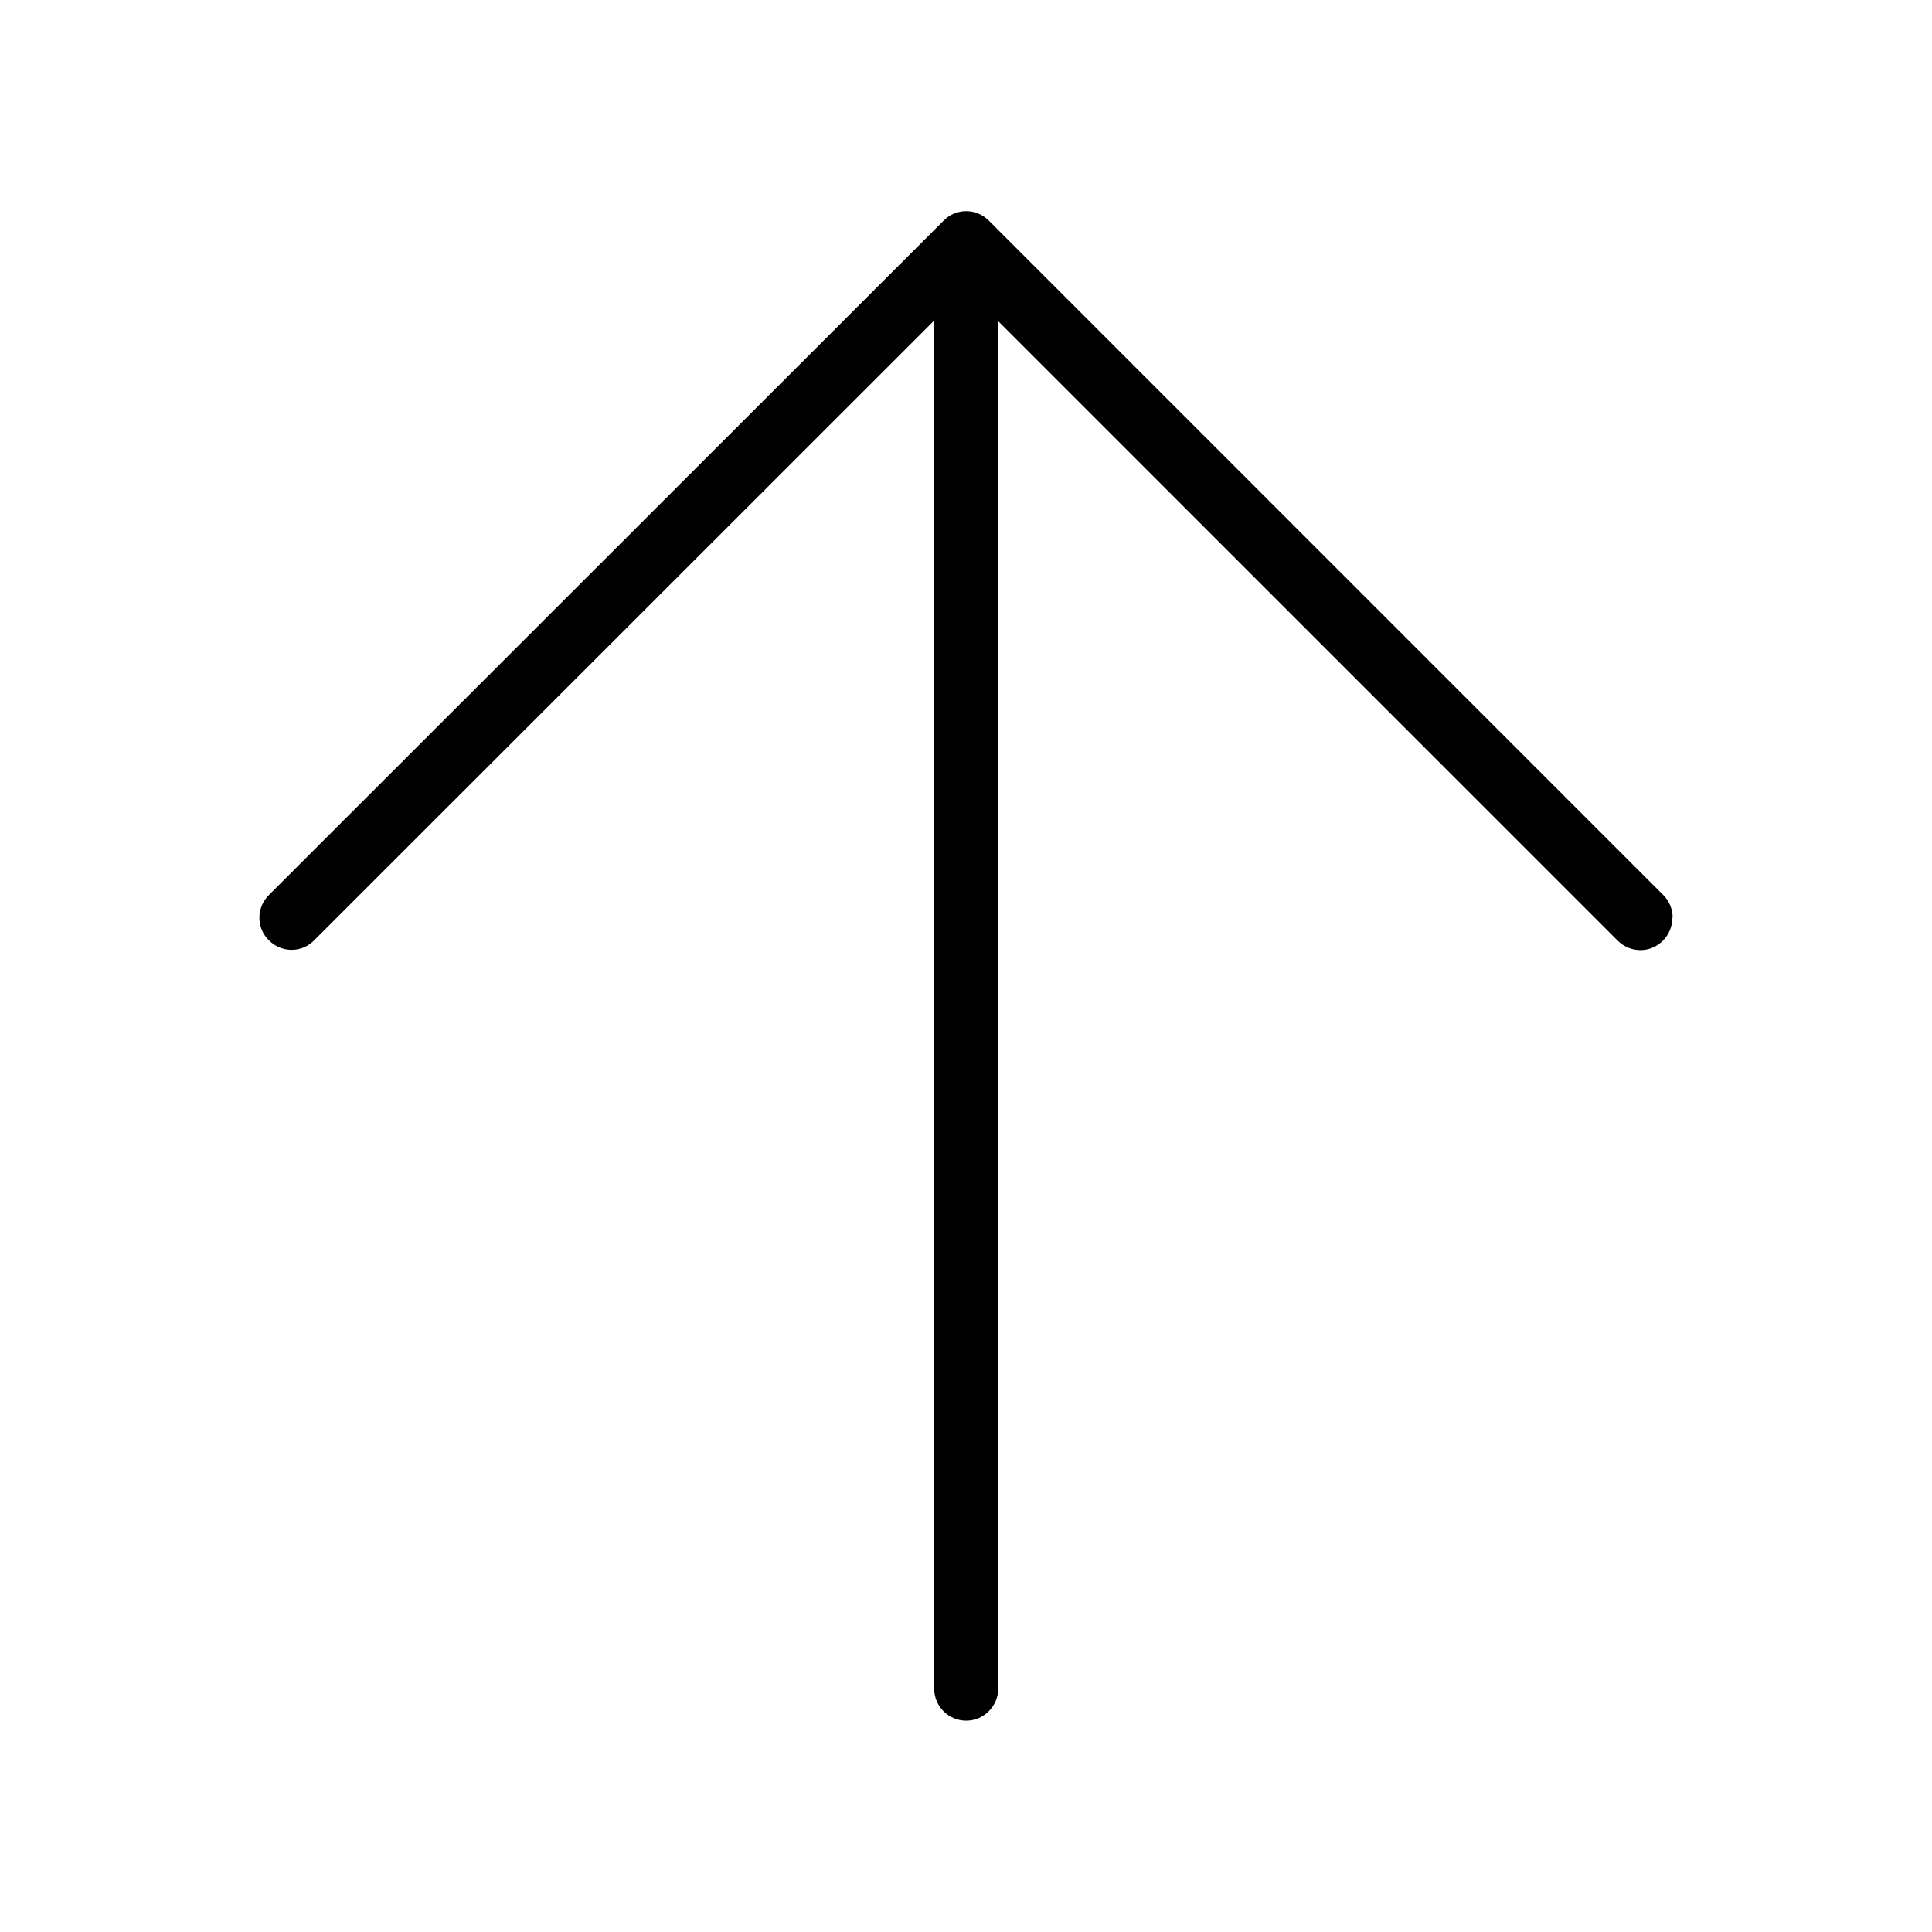 <svg width="24" height="24" viewBox="0 0 24 24" fill="none" xmlns="http://www.w3.org/2000/svg">
<path fill-rule="evenodd" clip-rule="evenodd" d="M20.662 11.119C20.74 11.197 20.778 11.299 20.778 11.4L20.774 11.404C20.774 11.505 20.736 11.606 20.658 11.685C20.504 11.842 20.253 11.842 20.095 11.685L12.4 3.99L12.4 20.977C12.4 21.195 12.22 21.375 12.003 21.375C11.785 21.375 11.605 21.199 11.605 20.977L11.605 3.982L3.903 11.681C3.749 11.839 3.498 11.839 3.34 11.681C3.183 11.527 3.183 11.276 3.34 11.119L11.722 2.741C11.875 2.584 12.127 2.584 12.284 2.741L20.662 11.119Z" fill="black"/>
</svg>

